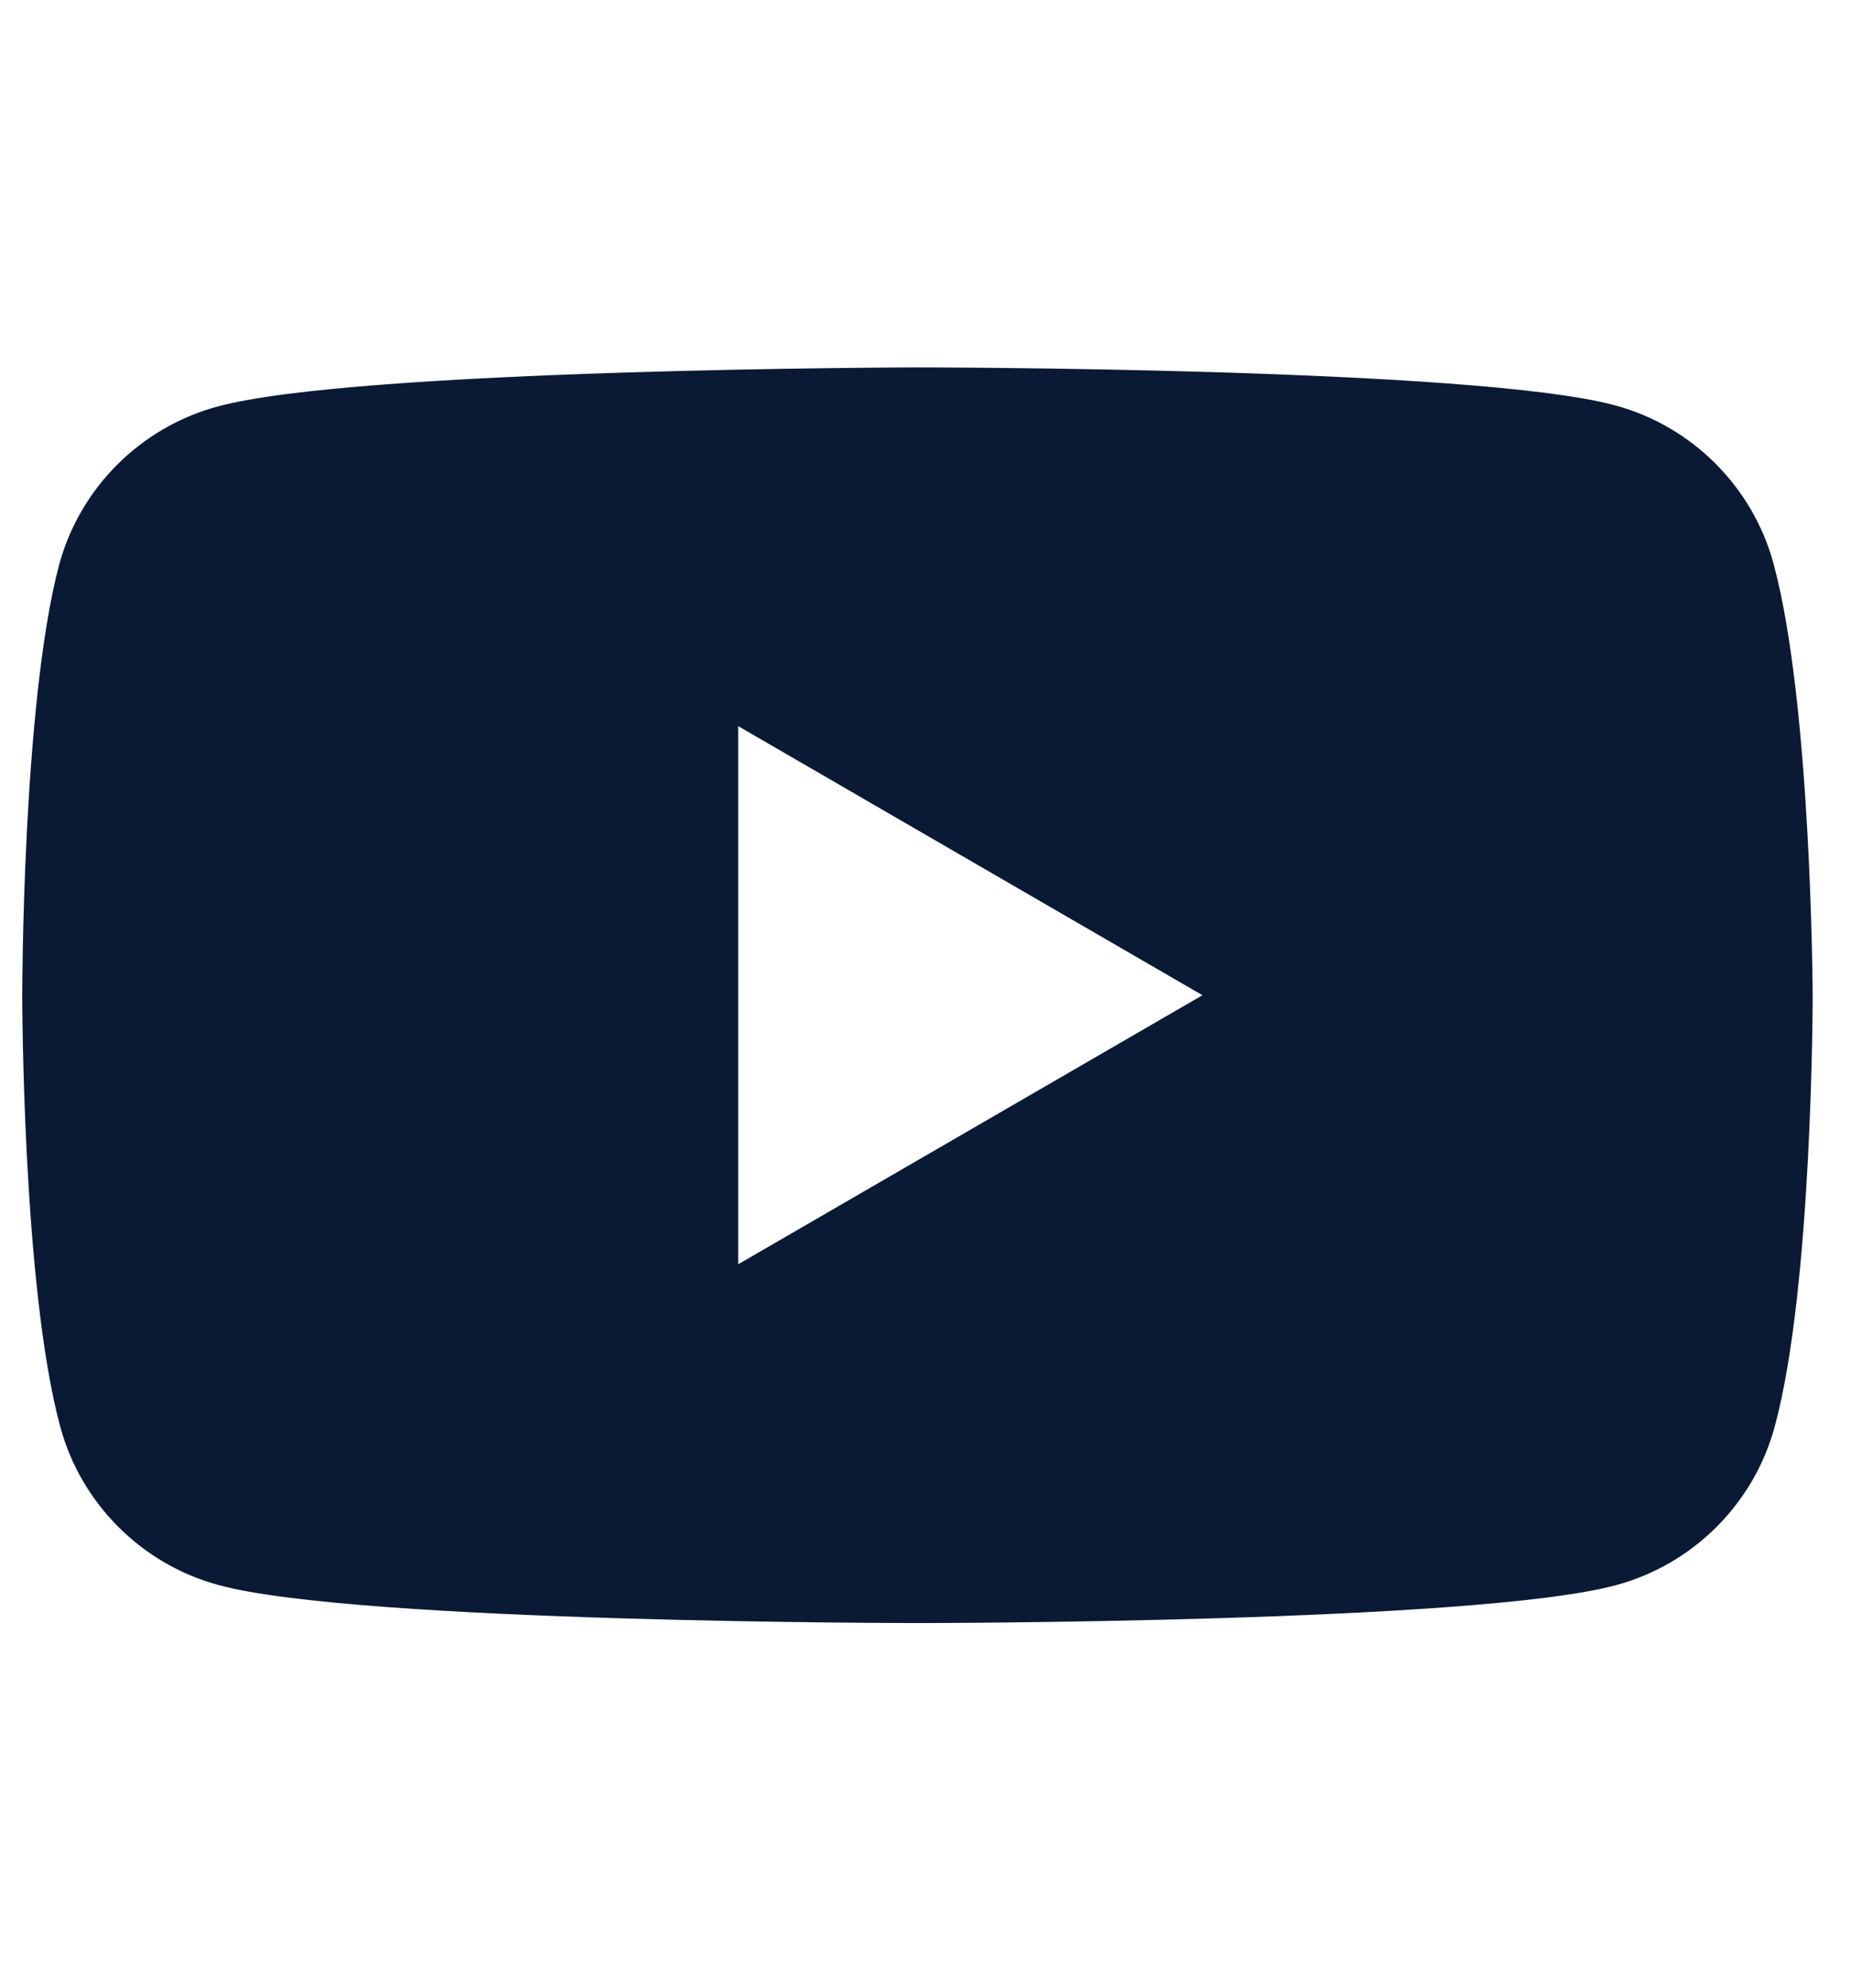 <svg width="27" height="29" viewBox="0 0 40 29" fill="none" xmlns="http://www.w3.org/2000/svg">
<path fill-rule="evenodd" clip-rule="evenodd" d="M34.919 1.778C36.584 2.225 37.901 3.542 38.349 5.207C39.169 8.238 39.193 14.525 39.193 14.525C39.193 14.525 39.193 20.836 38.373 23.843C37.926 25.508 36.609 26.824 34.944 27.272C31.938 28.092 19.837 28.092 19.837 28.092C19.837 28.092 7.736 28.092 4.73 27.272C3.065 26.824 1.748 25.508 1.301 23.843C0.481 20.811 0.481 14.525 0.481 14.525C0.481 14.525 0.481 8.238 1.276 5.232C1.723 3.567 3.04 2.25 4.705 1.803C7.711 0.983 19.812 0.958 19.812 0.958C19.812 0.958 31.913 0.958 34.919 1.778ZM25.999 14.525L15.961 20.339V8.71L25.999 14.525Z" fill="#0A1A34"/>
</svg>
